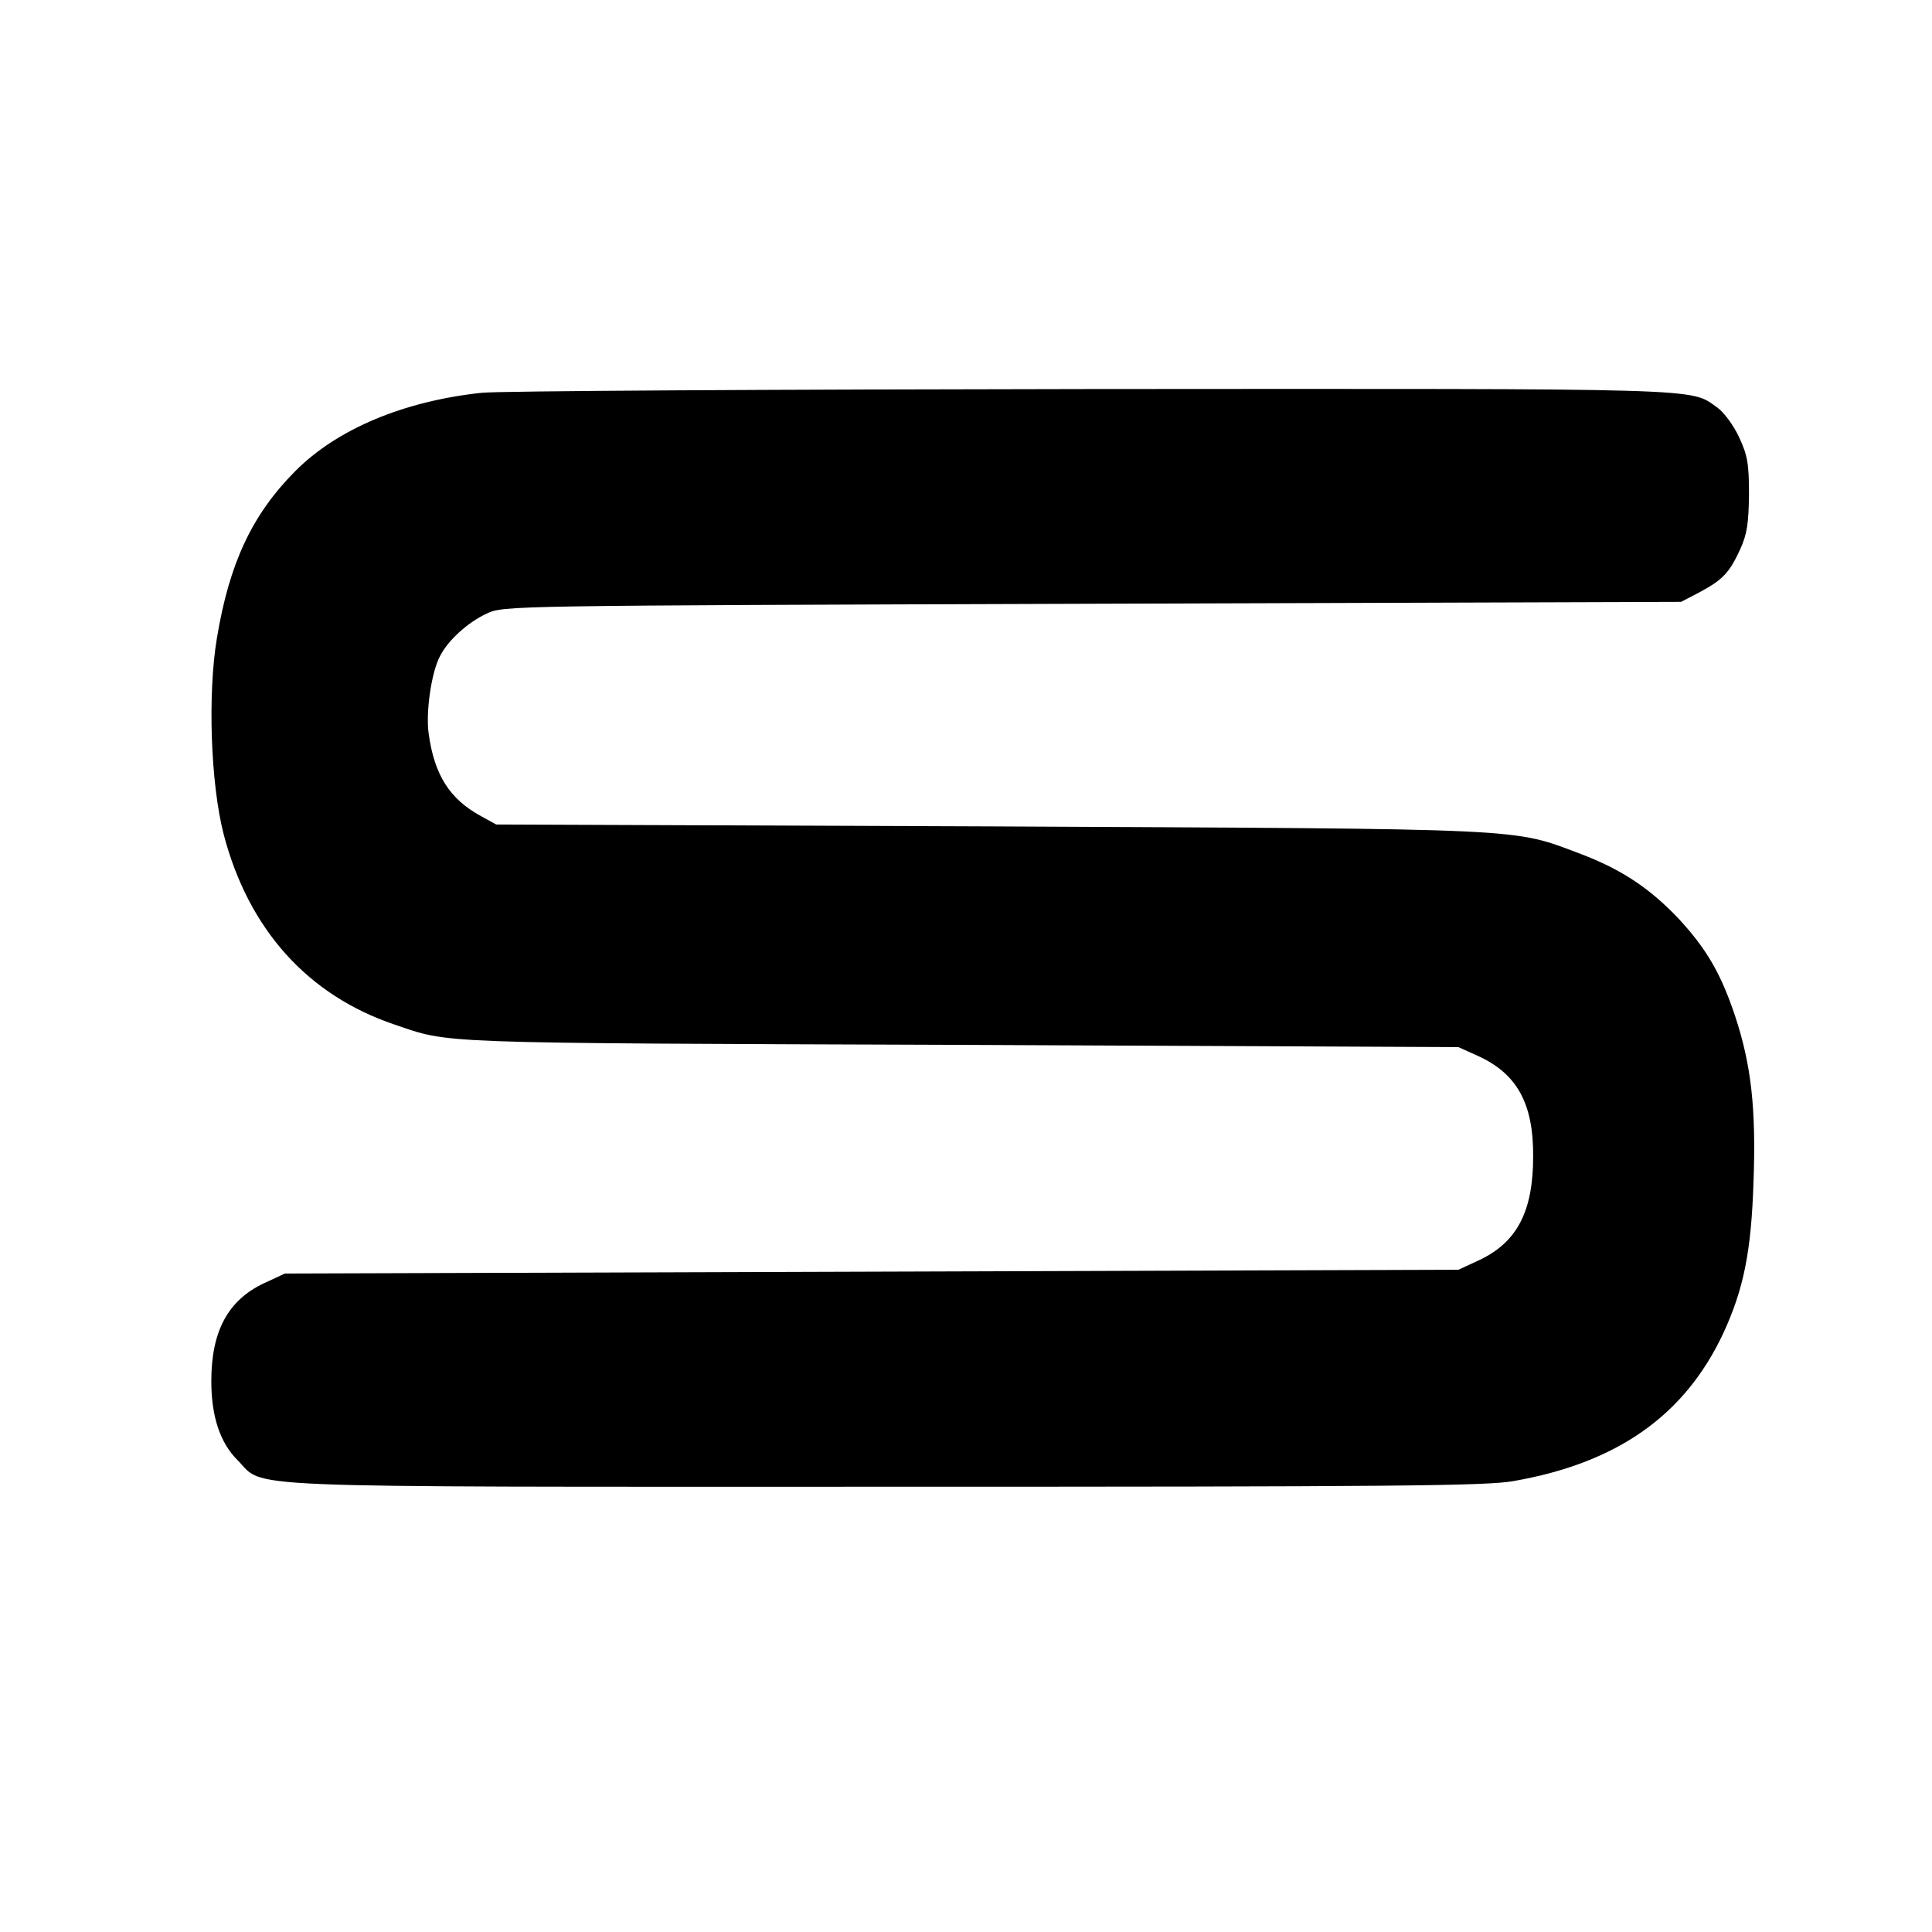 <?xml version="1.0" standalone="no"?>
<!DOCTYPE svg PUBLIC "-//W3C//DTD SVG 20010904//EN"
 "http://www.w3.org/TR/2001/REC-SVG-20010904/DTD/svg10.dtd">
<svg version="1.0" xmlns="http://www.w3.org/2000/svg"
 width="512pt" height="512pt" viewBox="0 0 512 512"
 preserveAspectRatio="xMidYMid meet">

<g transform="translate(0,512) scale(0.1,-0.1)"
fill="#000000" stroke="none">
<path d="M1276 4079 c-206 -22 -383 -96 -494 -208 -114 -115 -174 -243 -207
-441 -25 -148 -17 -387 18 -522 66 -251 222 -425 452 -503 151 -51 85 -49
1500 -54 l1320 -6 51 -23 c104 -47 148 -126 147 -267 0 -146 -43 -227 -142
-274 l-56 -26 -1555 -5 -1555 -5 -56 -26 c-95 -45 -139 -127 -139 -259 0 -93
23 -163 69 -209 76 -76 -51 -71 1716 -71 1346 0 1595 2 1666 15 275 48 454
174 556 392 54 117 74 216 80 401 7 194 -6 309 -48 437 -38 115 -77 181 -151
261 -76 80 -151 130 -259 171 -184 69 -122 66 -1569 73 l-1305 5 -40 22 c-83
45 -124 109 -139 219 -8 56 7 162 30 205 21 42 74 90 124 113 45 21 49 21
1605 26 l1560 5 50 26 c61 33 78 51 107 114 18 40 22 68 23 145 0 82 -4 103
-26 151 -15 32 -40 66 -58 79 -74 52 -8 50 -1660 49 -845 -1 -1572 -5 -1615
-10z"/>
</g>
</svg>
